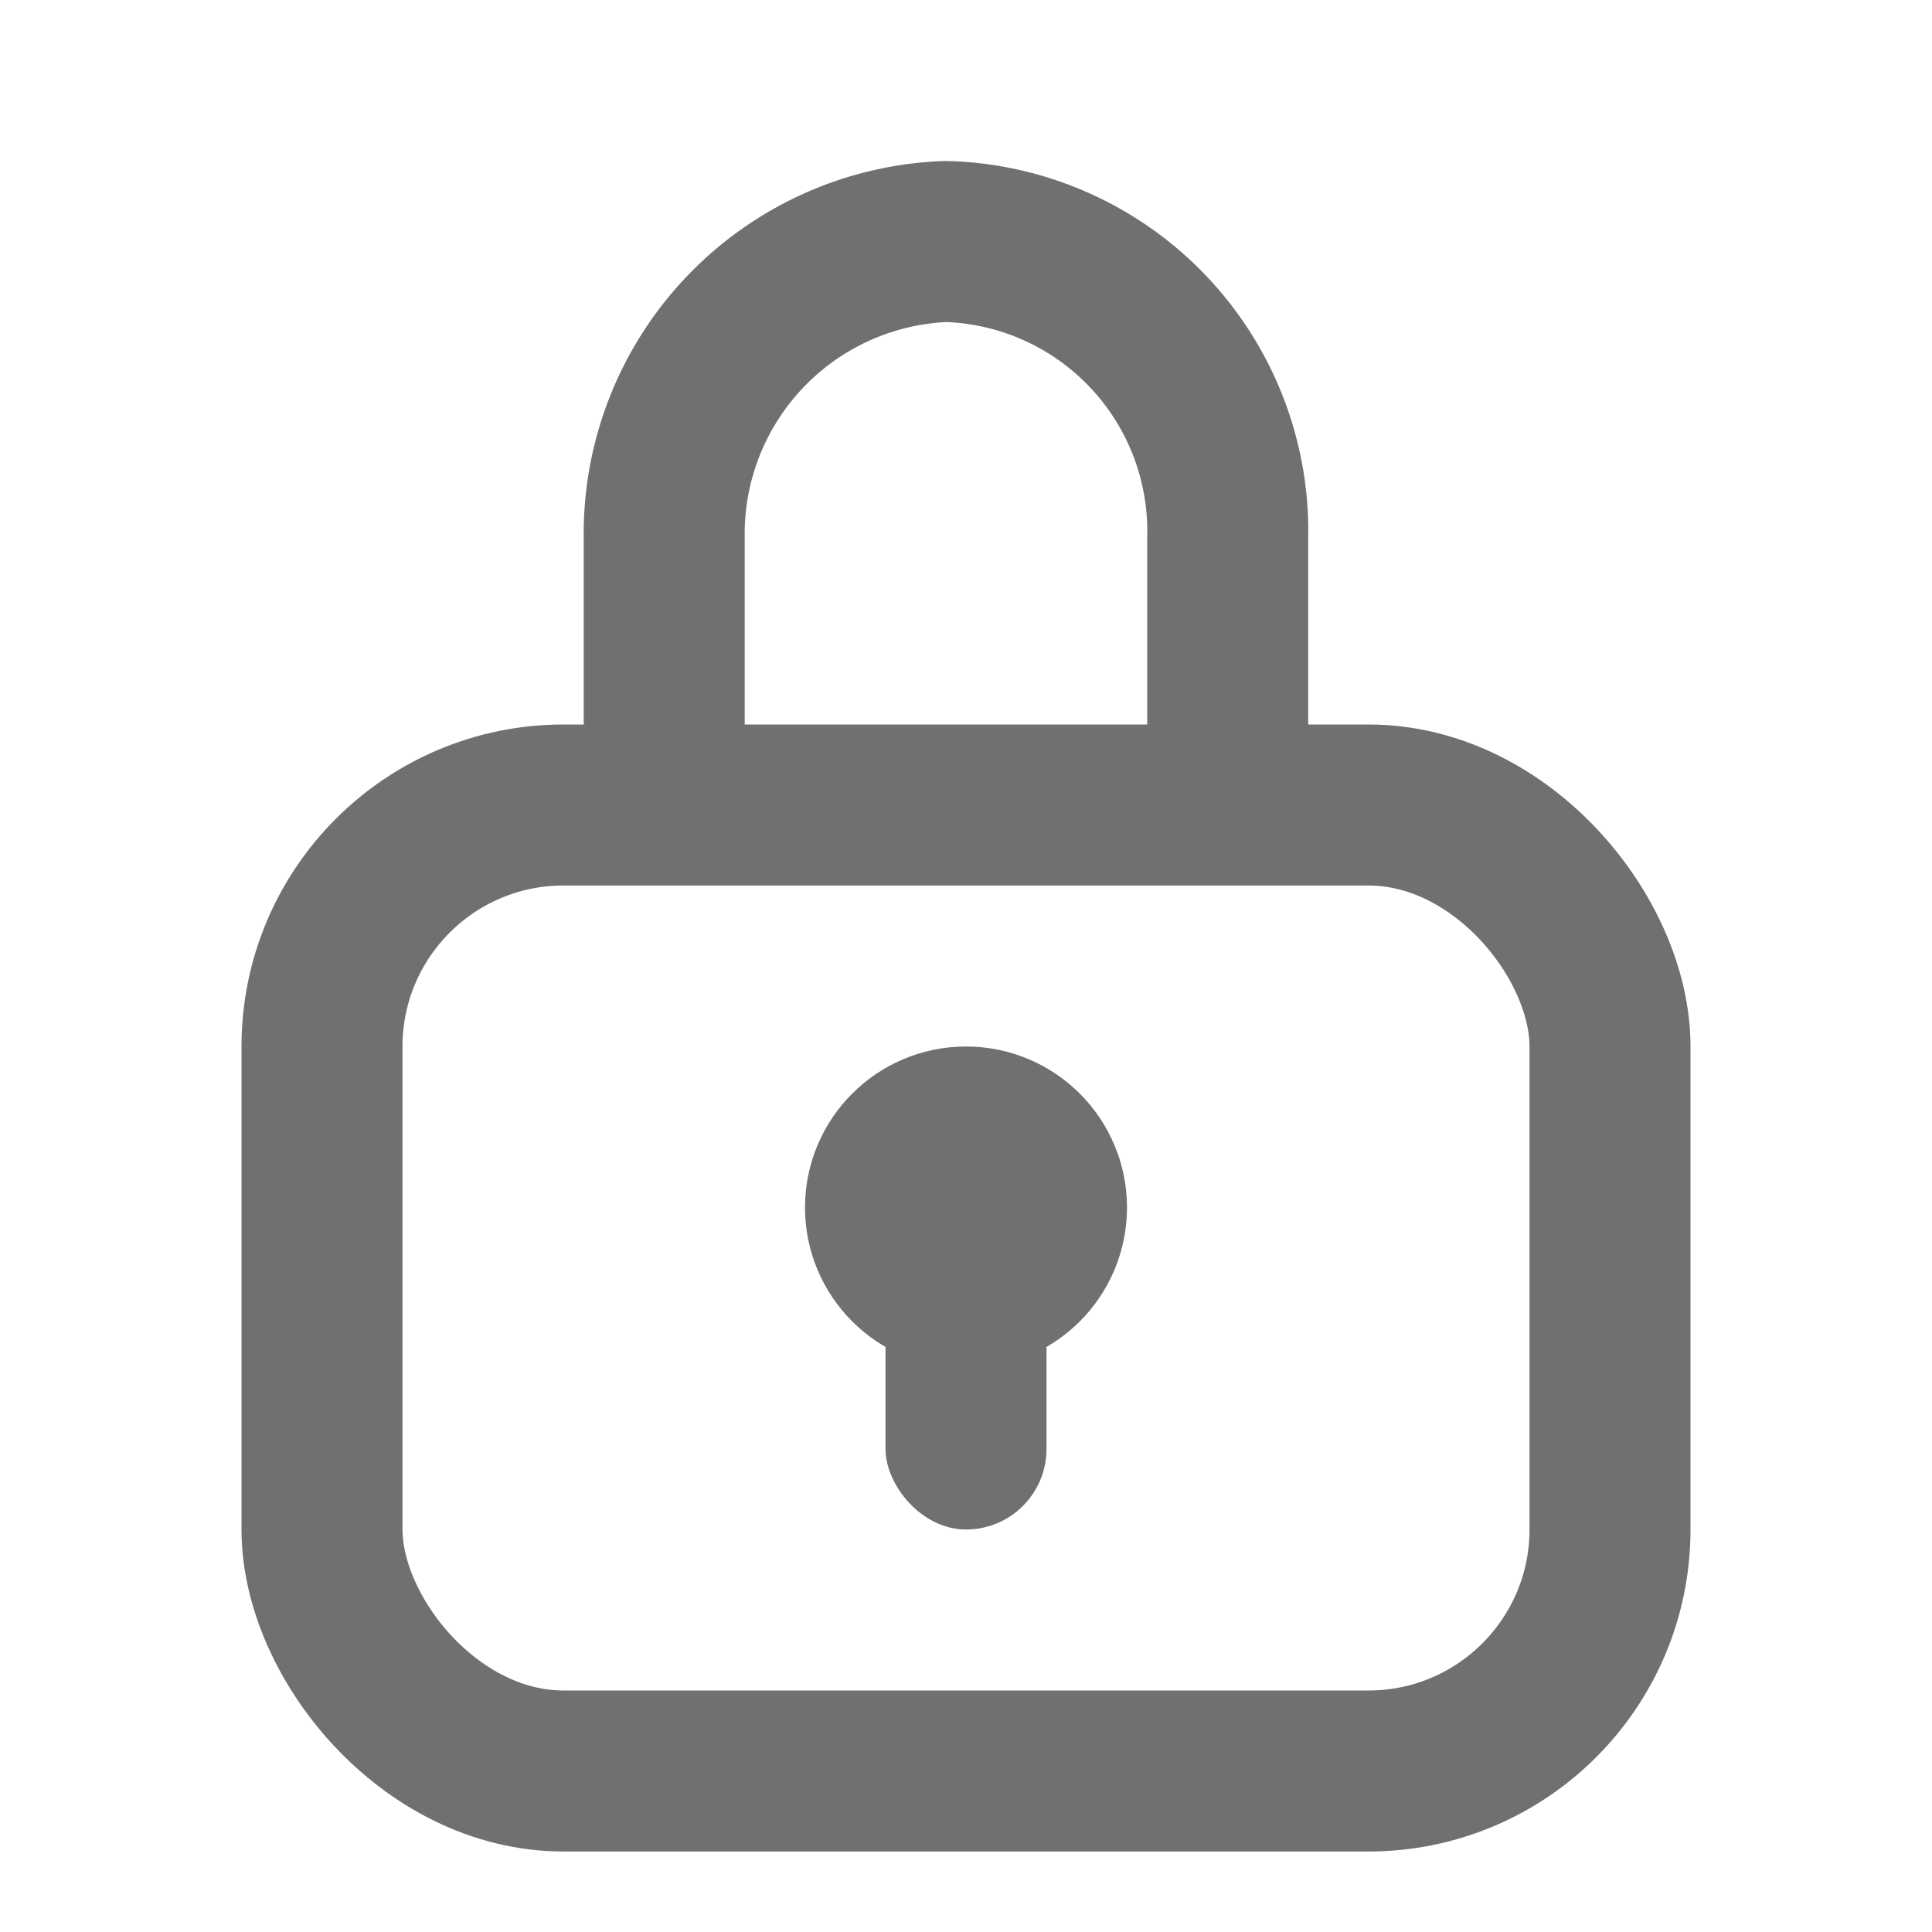 <svg id="icon_wake" xmlns="http://www.w3.org/2000/svg" width="24" height="24" viewBox="0 0 24 24">
  <rect id="사각형_340823" data-name="사각형 340823" width="24" height="24" fill="none"/>
  <g id="그룹_461905" data-name="그룹 461905" transform="translate(-9.98 -3.586)">
    <path id="패스_843871" data-name="패스 843871" d="M0,22.084s0-1.9,0-2.4A3.635,3.635,0,0,1,3.5,16,3.6,3.6,0,0,1,7,19.686v2.4" transform="translate(18.231 -9.414)" fill="none" stroke="#707070" stroke-linecap="round" stroke-linejoin="round" stroke-width="2"/>
    <g id="사각형_340948" data-name="사각형 340948" transform="translate(12.98 12.586)" fill="none" stroke="#707070" stroke-width="2">
      <rect width="18" height="14" rx="4" stroke="none"/>
      <rect x="1" y="1" width="16" height="12" rx="3" fill="none"/>
    </g>
    <rect id="사각형_340827" data-name="사각형 340827" width="2" height="4" rx="1" transform="translate(20.98 18.586)" fill="#707070"/>
    <g id="타원_232" data-name="타원 232" transform="translate(19.98 16.586)" fill="none" stroke="#707070" stroke-width="2">
      <circle cx="2" cy="2" r="2" stroke="none"/>
      <circle cx="2" cy="2" r="1" fill="none"/>
    </g>
  </g>
</svg>
